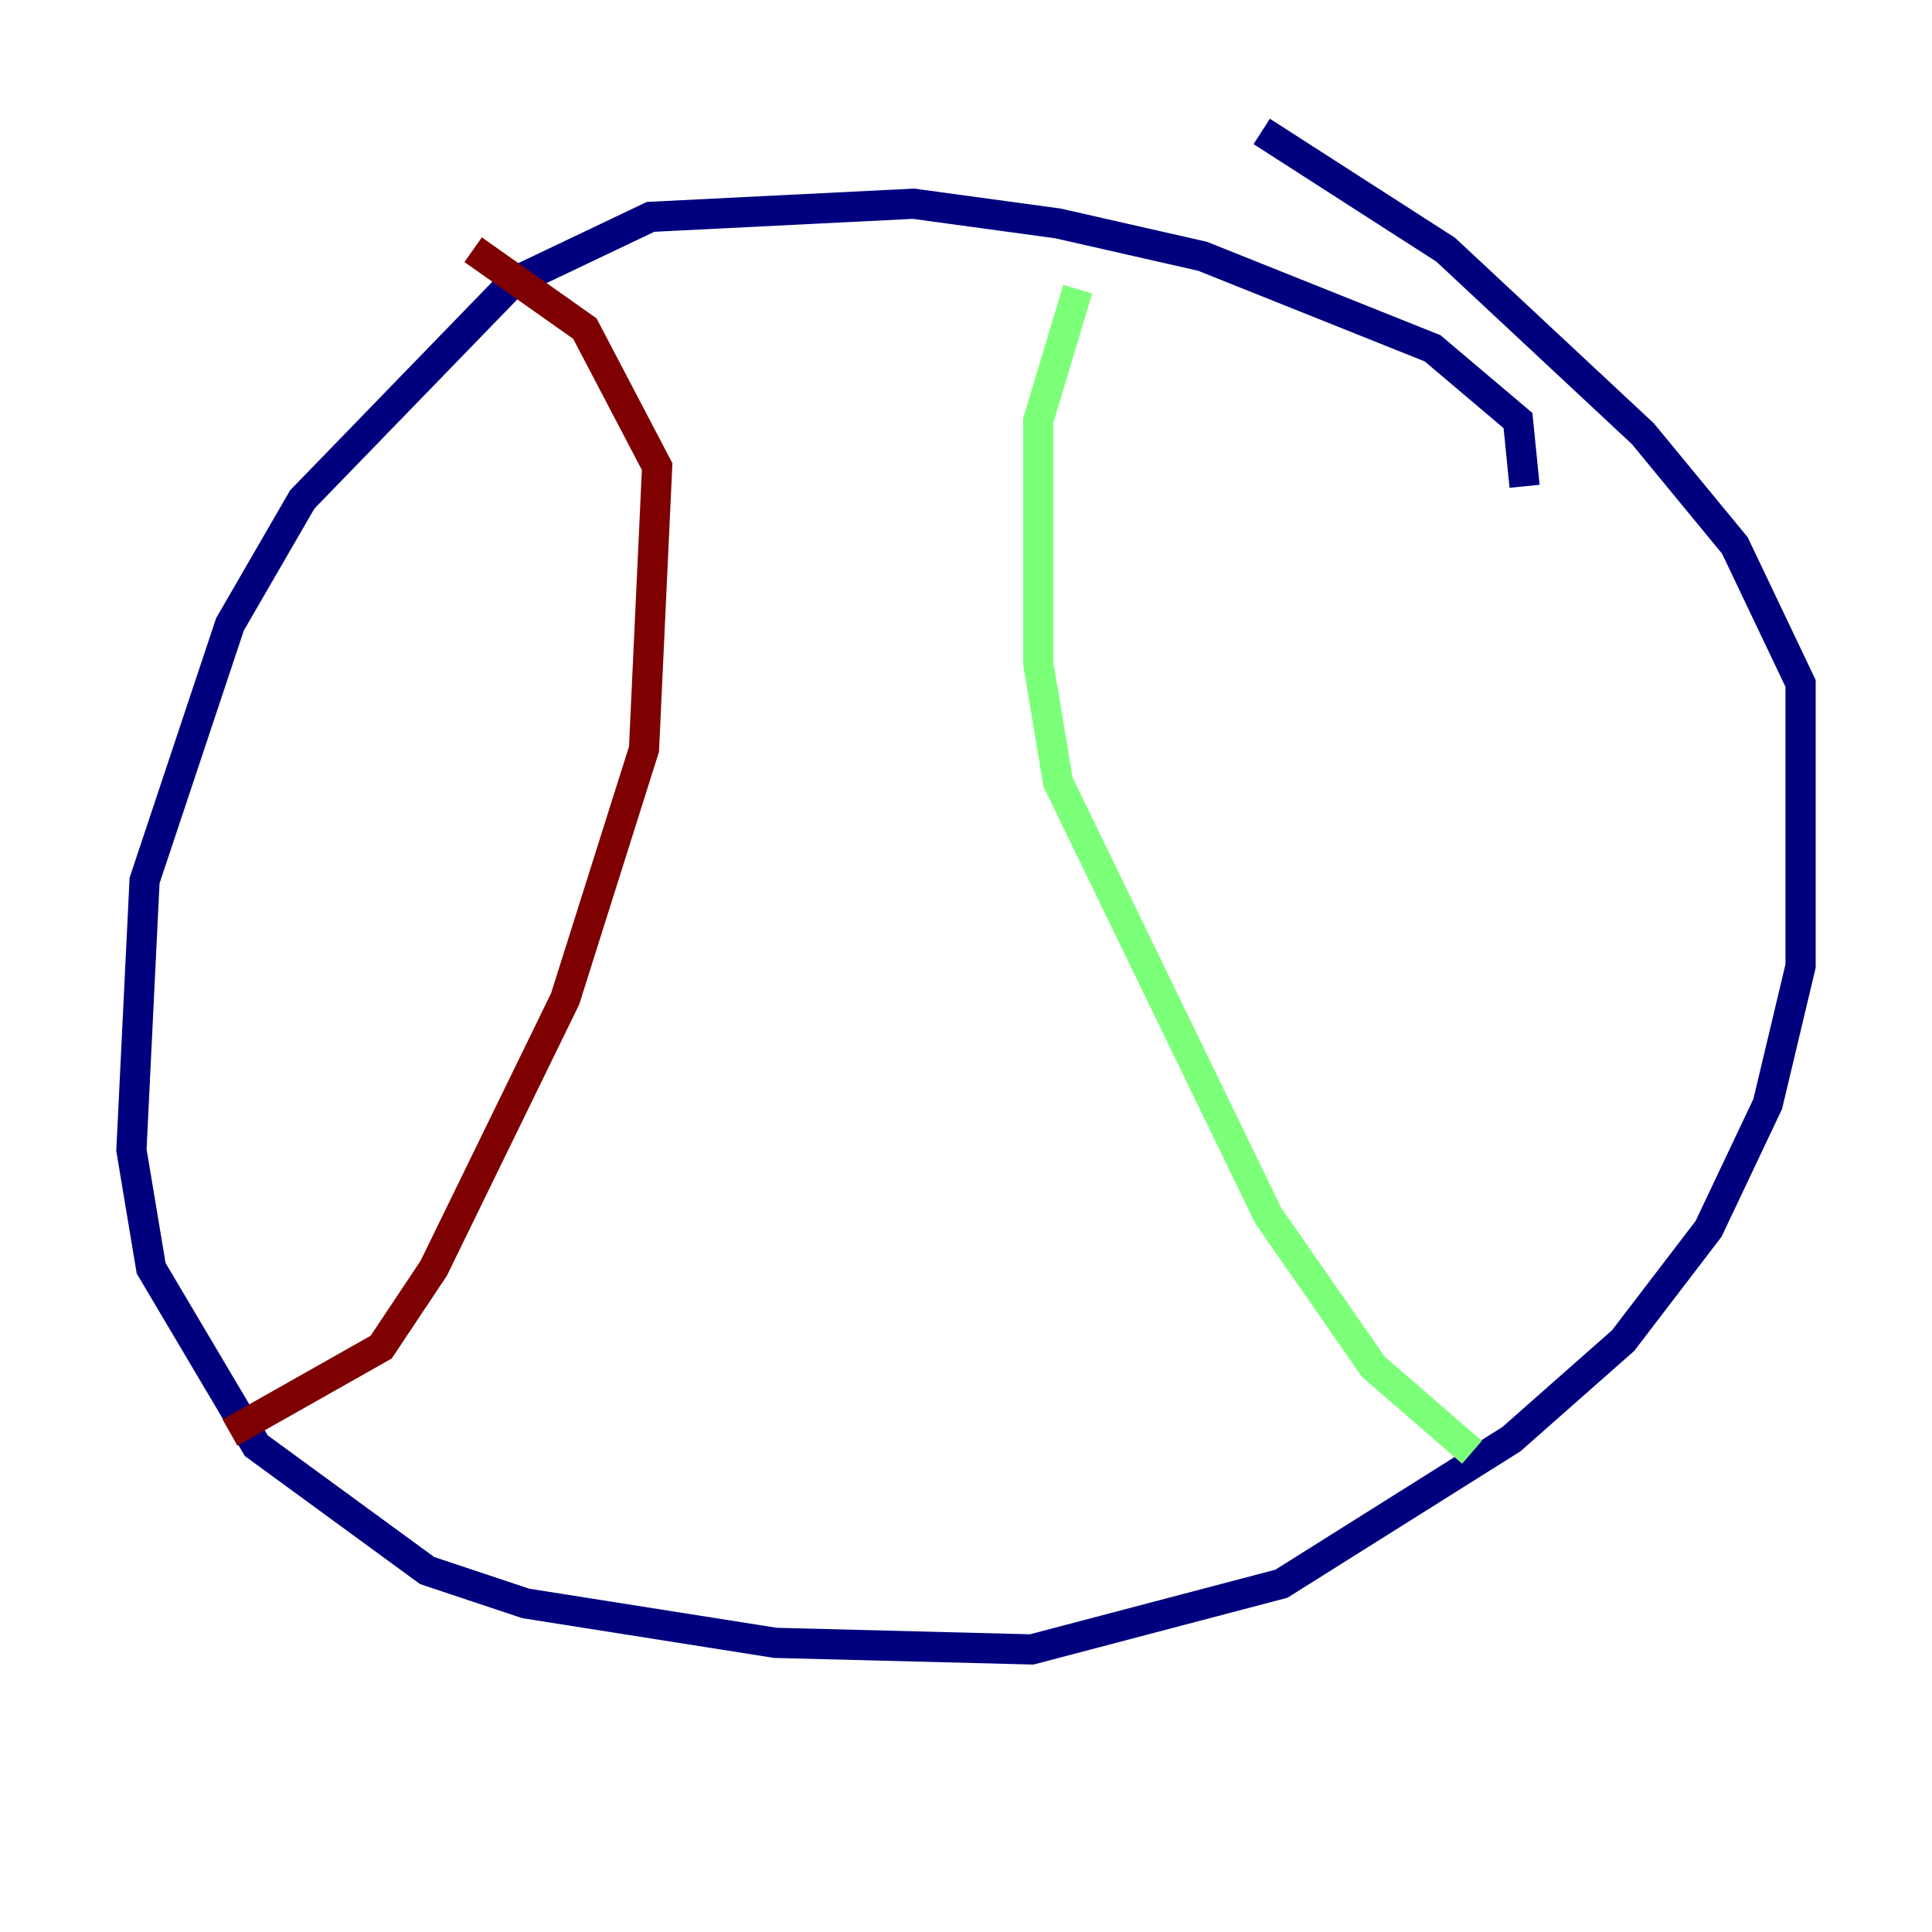 <?xml version="1.0" encoding="utf-8" ?>
<svg baseProfile="tiny" height="128" version="1.2" viewBox="0,0,128,128" width="128" xmlns="http://www.w3.org/2000/svg" xmlns:ev="http://www.w3.org/2001/xml-events" xmlns:xlink="http://www.w3.org/1999/xlink"><defs /><polyline fill="none" points="101.007,32.218 100.571,27.864 94.912,23.075 79.674,16.98 70.095,14.803 60.517,13.497 43.102,14.367 33.959,18.721 20.027,33.088 15.238,41.361 9.578,58.34 8.707,76.191 10.014,84.027 16.98,95.782 28.299,104.054 34.83,106.231 51.374,108.844 68.354,109.279 84.898,104.925 100.136,95.347 107.537,88.816 113.197,81.415 117.116,73.143 119.293,64.0 119.293,45.279 114.939,36.136 108.844,28.735 95.782,16.544 83.592,8.707" stroke="#00007f" stroke-width="2" /><polyline fill="none" points="71.401,19.157 68.789,27.864 68.789,43.973 70.095,51.809 84.027,80.544 90.993,90.558 97.524,96.218" stroke="#7cff79" stroke-width="2" /><polyline fill="none" points="15.238,94.912 25.252,89.252 28.735,84.027 37.442,66.177 42.667,49.633 43.537,30.912 38.748,21.769 31.347,16.544" stroke="#7f0000" stroke-width="2" /></svg>